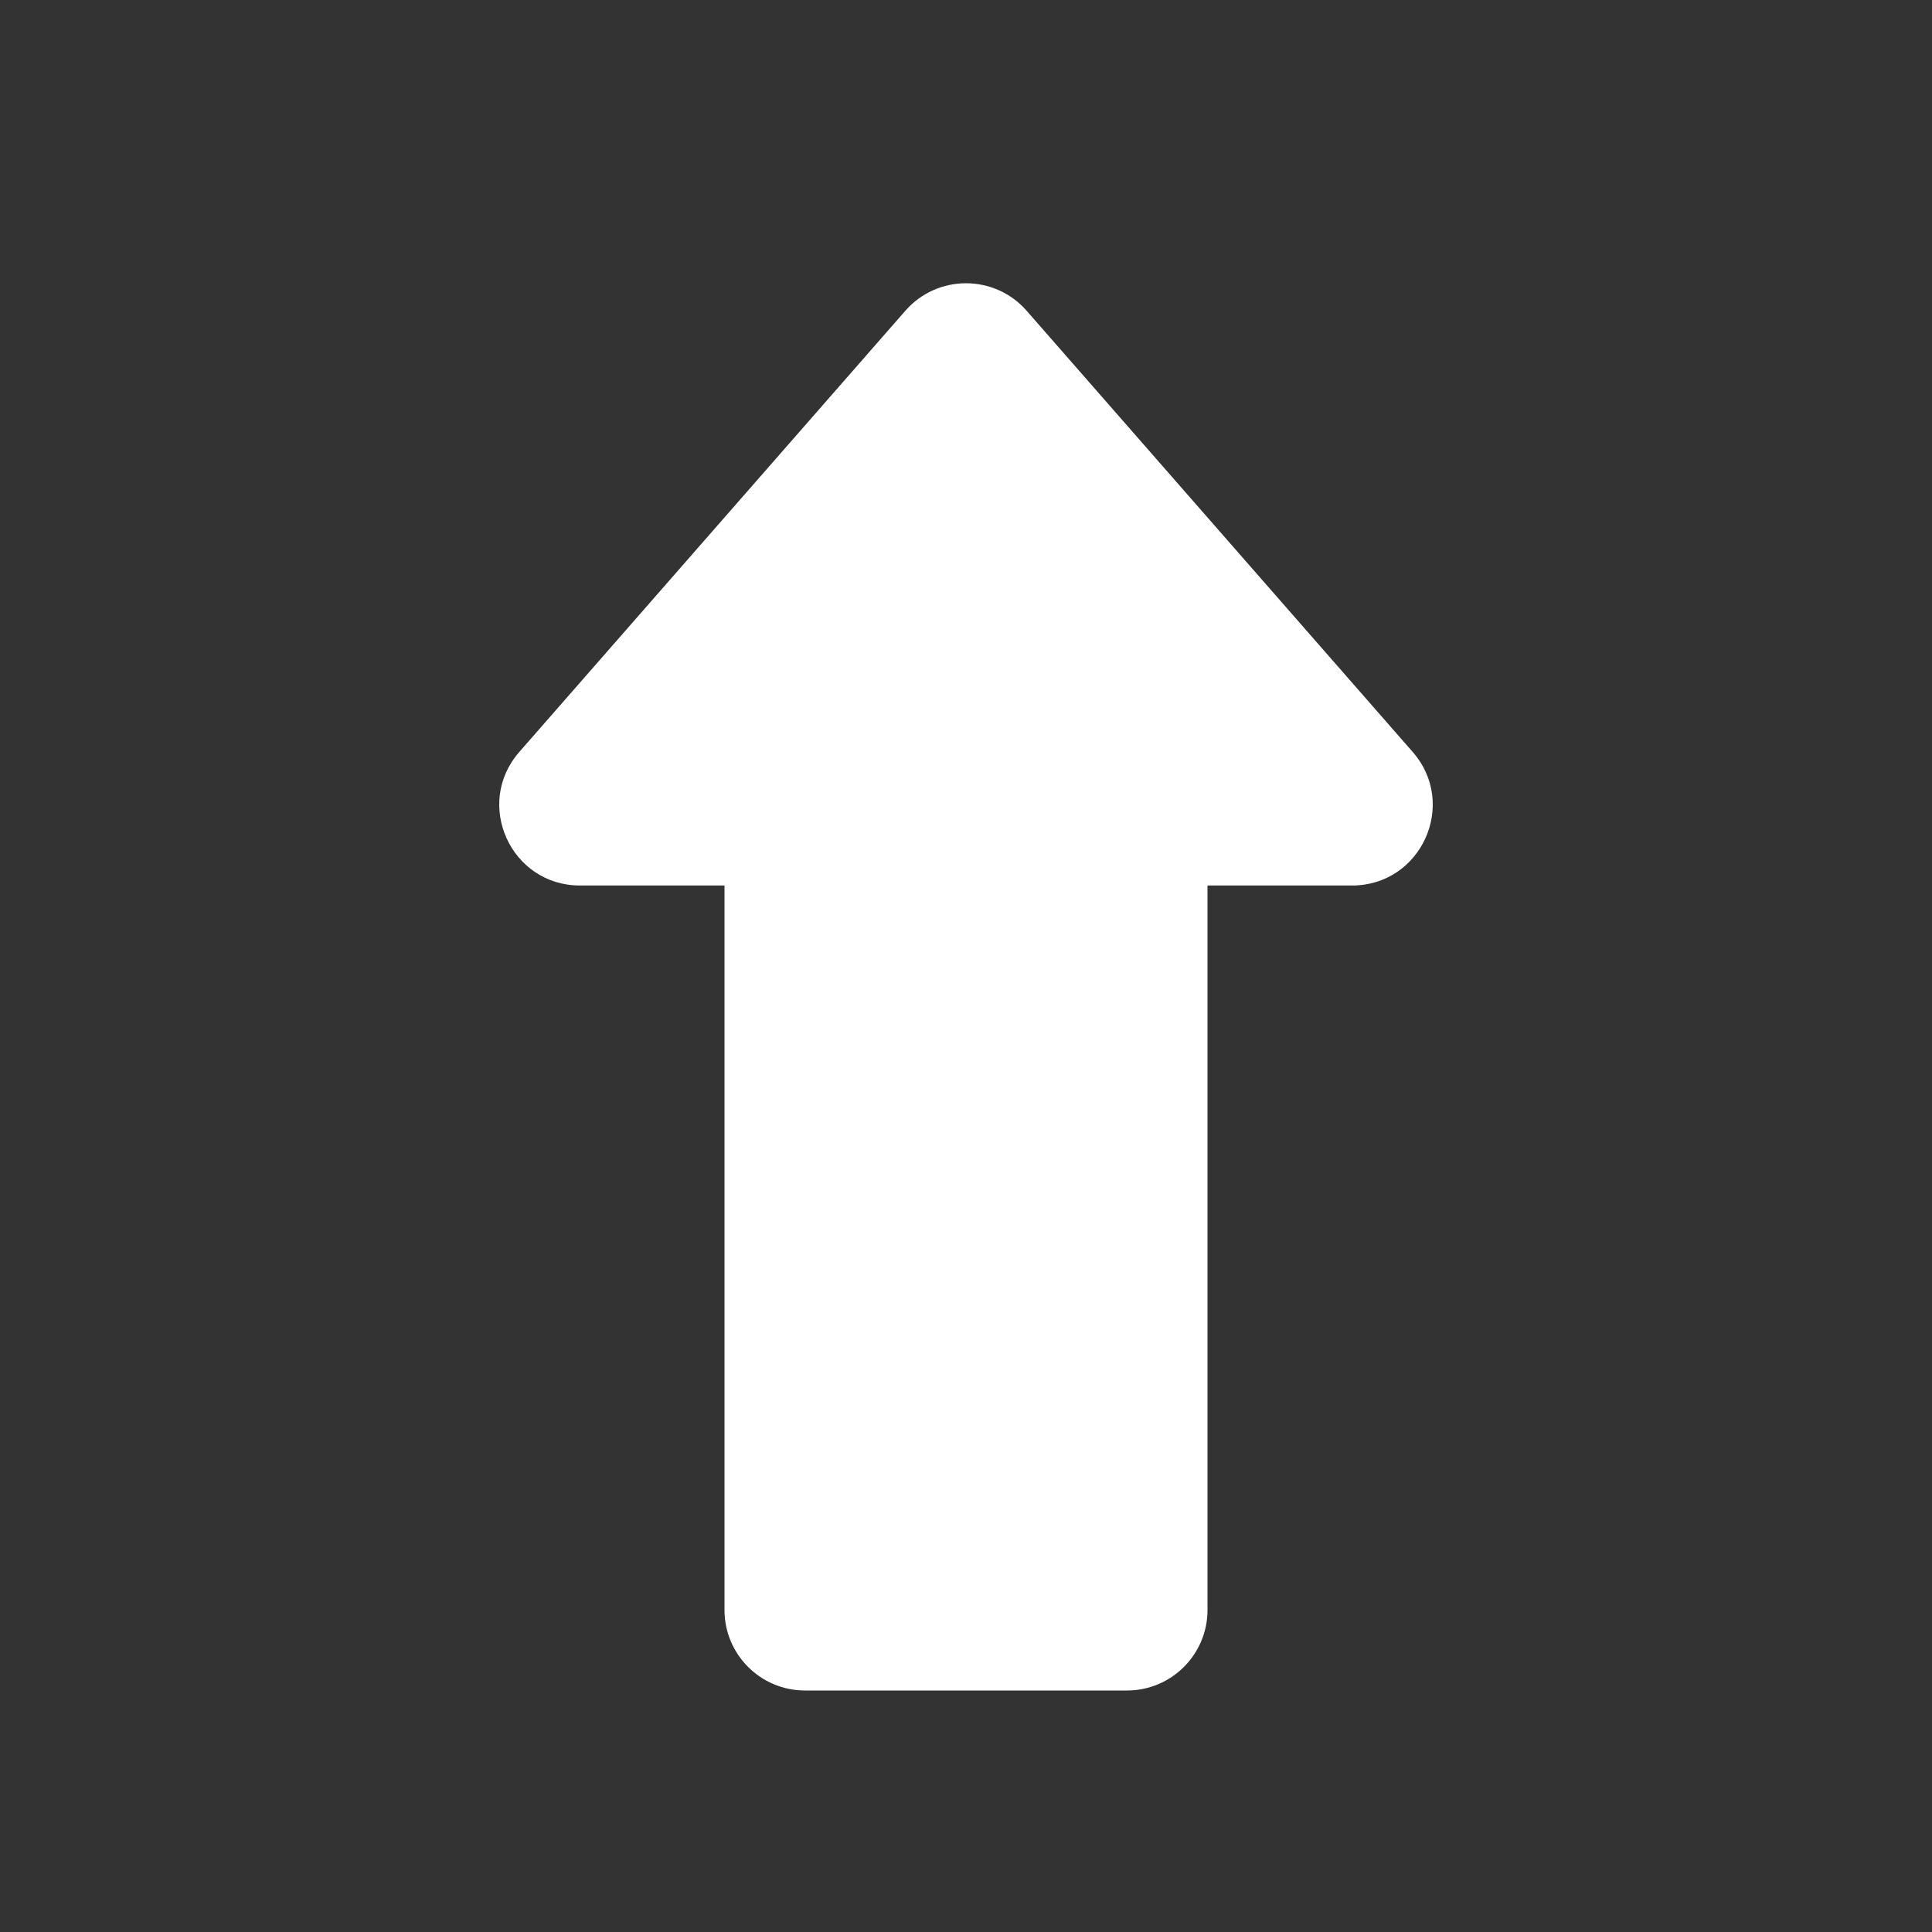 <svg width="24" height="24" viewBox="0 0 24 24" fill="none" xmlns="http://www.w3.org/2000/svg">
<rect x="0" y="0" width="24" height="24" fill="#333333" stroke="none"/>
<path d="M9 20L9 11L7.204 11C6.345 11 5.885 9.988 6.451 9.341L11.247 3.86C11.646 3.405 12.354 3.405 12.753 3.86L17.549 9.341C18.115 9.988 17.655 11 16.796 11L15 11L15 20C15 20.552 14.552 21 14 21L10 21C9.448 21 9 20.552 9 20Z" fill="#FFFFFF"/>
</svg>
